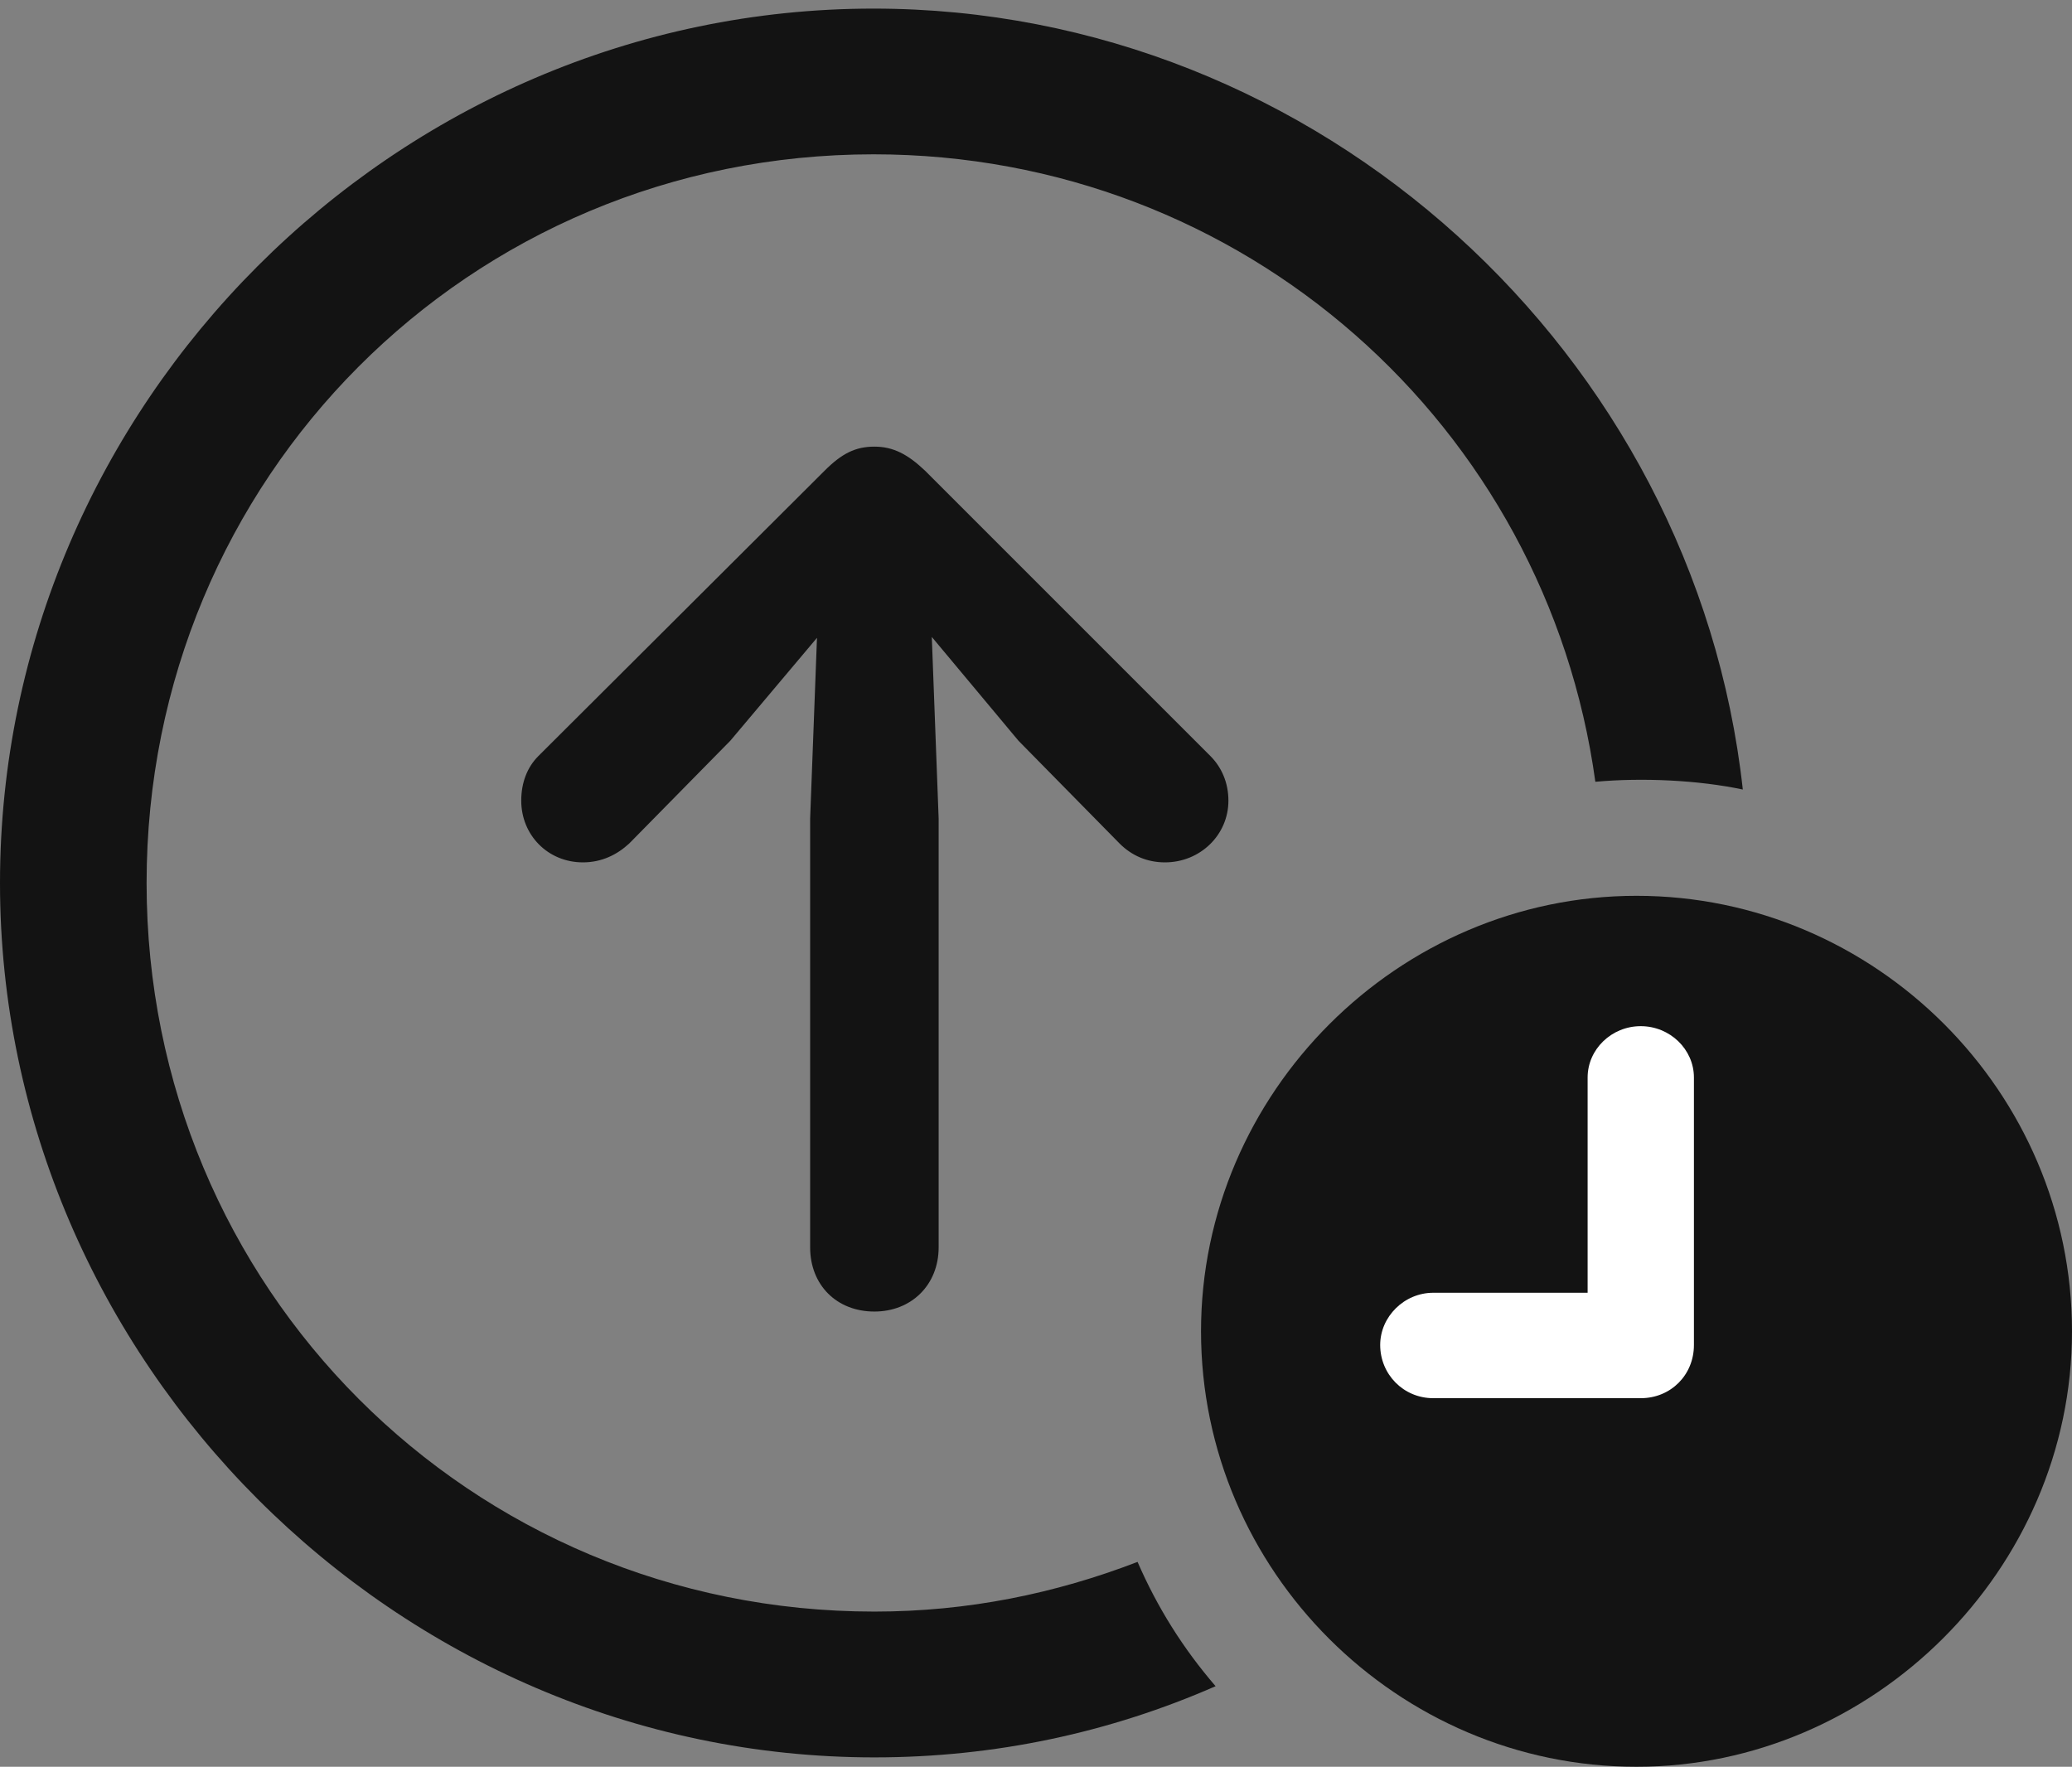 <?xml version="1.0" encoding="UTF-8"?>
<!--Generator: Apple Native CoreSVG 175.5-->
<!DOCTYPE svg
PUBLIC "-//W3C//DTD SVG 1.1//EN"
       "http://www.w3.org/Graphics/SVG/1.1/DTD/svg11.dtd">
<svg version="1.1" xmlns="http://www.w3.org/2000/svg" xmlns:xlink="http://www.w3.org/1999/xlink" width="23.604" height="20.127">
 <rect width="100%" height="100%" fill="#808080" stroke="none"/>
 <g>
  <rect height="20.127" opacity="0" width="23.604" x="0" y="0"/>
  <path d="M9.961 20.02C11.338 20.02 12.646 19.736 13.848 19.209C13.477 18.779 13.184 18.311 12.959 17.793C12.021 18.154 11.025 18.359 9.961 18.359C5.352 18.359 1.67 14.668 1.67 10.059C1.67 5.449 5.342 1.758 9.951 1.758C14.17 1.758 17.617 4.854 18.174 8.906C18.711 8.857 19.346 8.887 19.854 8.994C19.307 4.033 15.029 0.098 9.951 0.098C4.502 0.098 0 4.609 0 10.059C0 15.498 4.512 20.02 9.961 20.02ZM9.961 14.941C10.381 14.941 10.693 14.639 10.693 14.209L10.693 9.326L10.615 7.256L11.602 8.438L12.754 9.609C12.891 9.746 13.066 9.824 13.271 9.824C13.672 9.824 13.994 9.512 13.994 9.121C13.994 8.916 13.916 8.74 13.789 8.613L10.537 5.361C10.342 5.176 10.176 5.088 9.961 5.088C9.746 5.088 9.59 5.166 9.395 5.361L6.133 8.613C6.006 8.74 5.938 8.916 5.938 9.121C5.938 9.512 6.24 9.824 6.641 9.824C6.855 9.824 7.031 9.736 7.168 9.609L8.32 8.438L9.307 7.266L9.229 9.326L9.229 14.209C9.229 14.639 9.531 14.941 9.961 14.941Z" fill="#000000" fill-opacity="0.85"/>
  <path d="M18.643 20.127C21.338 20.127 23.604 17.881 23.604 15.166C23.604 12.441 21.367 10.205 18.643 10.205C15.928 10.205 13.682 12.451 13.682 15.166C13.682 17.9 15.928 20.127 18.643 20.127Z" fill="#000000" fill-opacity="0.85"/>
  <path d="M16.328 15.928C15.986 15.928 15.723 15.654 15.723 15.322C15.723 15 15.996 14.727 16.328 14.727L18.086 14.727L18.086 12.275C18.086 11.953 18.359 11.69 18.691 11.69C19.023 11.69 19.297 11.953 19.297 12.275L19.297 15.322C19.297 15.664 19.033 15.928 18.691 15.928Z" fill="#ffffff"/>
 </g>
</svg>
